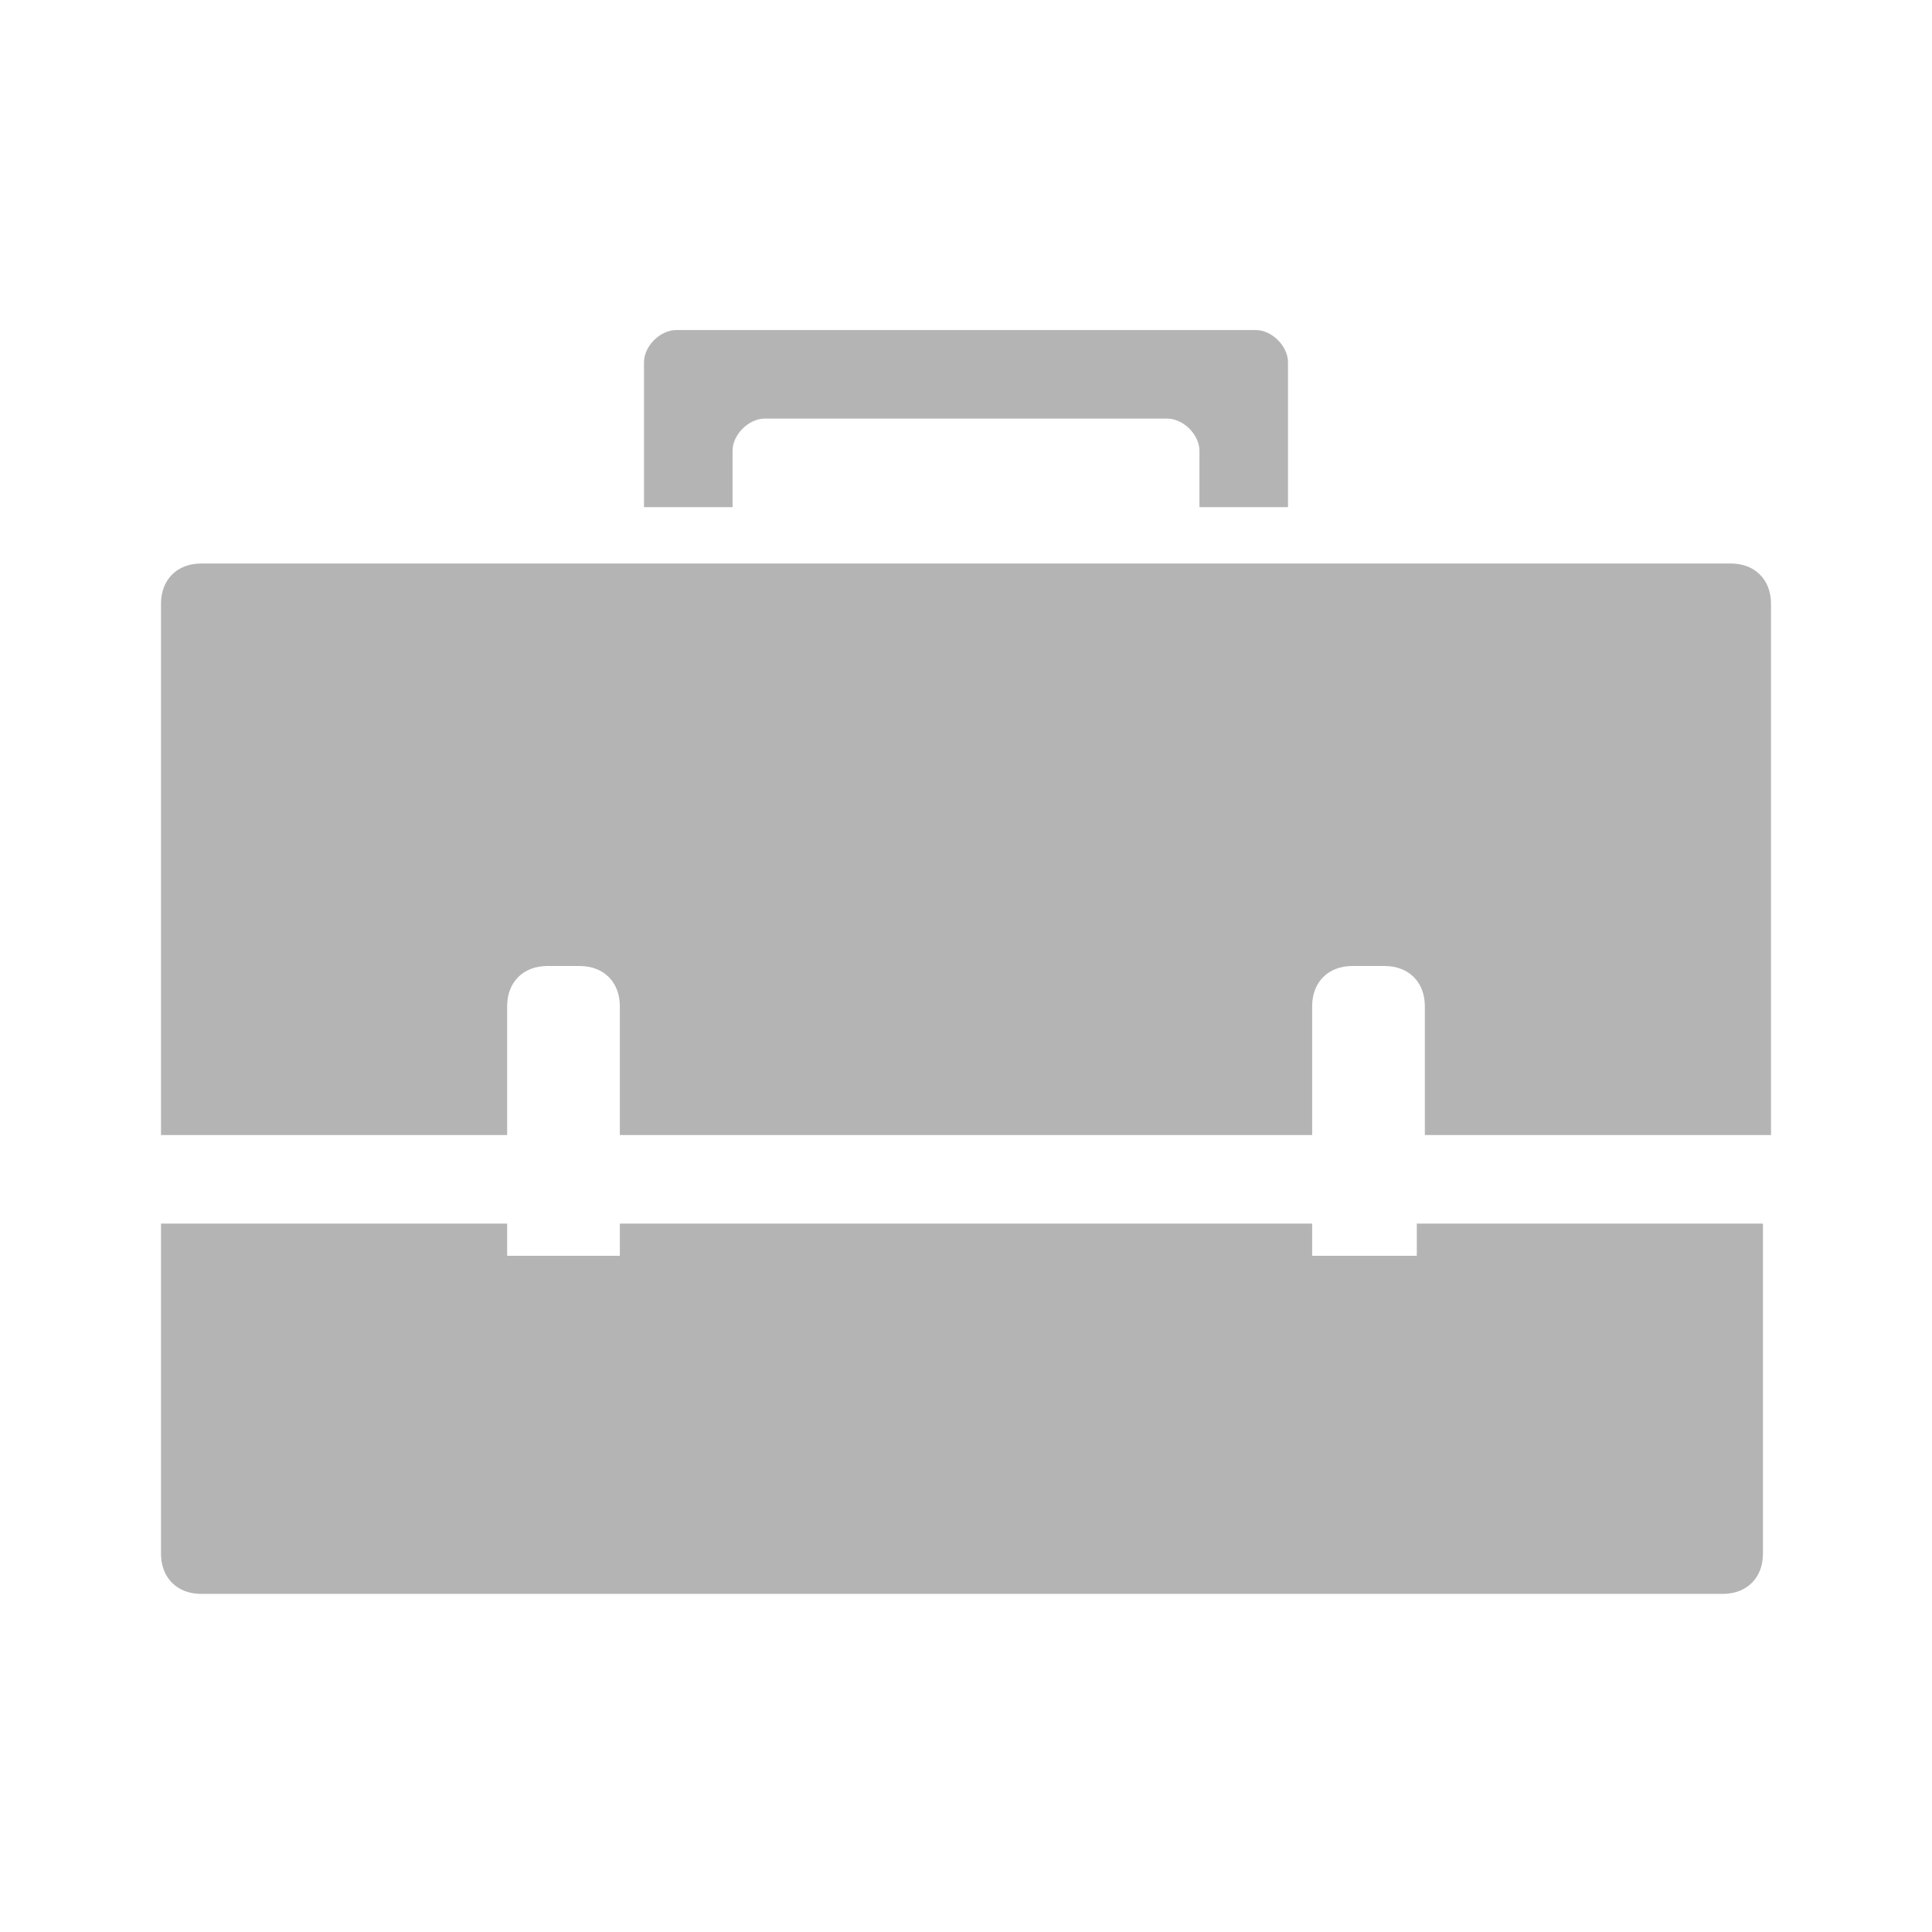<svg version="1.1" id="Layer_1" xmlns="http://www.w3.org/2000/svg" x="0" y="0" width="24" height="24" xml:space="preserve"><style>.st0{fill:#b4b4b4}</style><path class="st0" d="M2 7.5v6.6h4.3v-1.6c0-.3.2-.5.5-.5h.4c.3 0 .5.2.5.5v1.6h8.6v-1.6c0-.3.2-.5.5-.5h.4c.3 0 .5.2.5.5v1.6H22V7.5c0-.3-.2-.5-.5-.5h-19c-.3 0-.5.2-.5.5zM17.7 15.6h-1.4v-.4H7.7v.4H6.3v-.4H2v4.1c0 .3.2.5.5.5h18.9c.3 0 .5-.2.5-.5v-4.1h-4.3v.4zM9.5 5.2h5c.2 0 .4.2.4.4v.7H16V4.5c0-.2-.2-.4-.4-.4H8.4c-.2 0-.4.2-.4.4v1.8h1.1v-.7c0-.2.2-.4.4-.4z"/></svg>